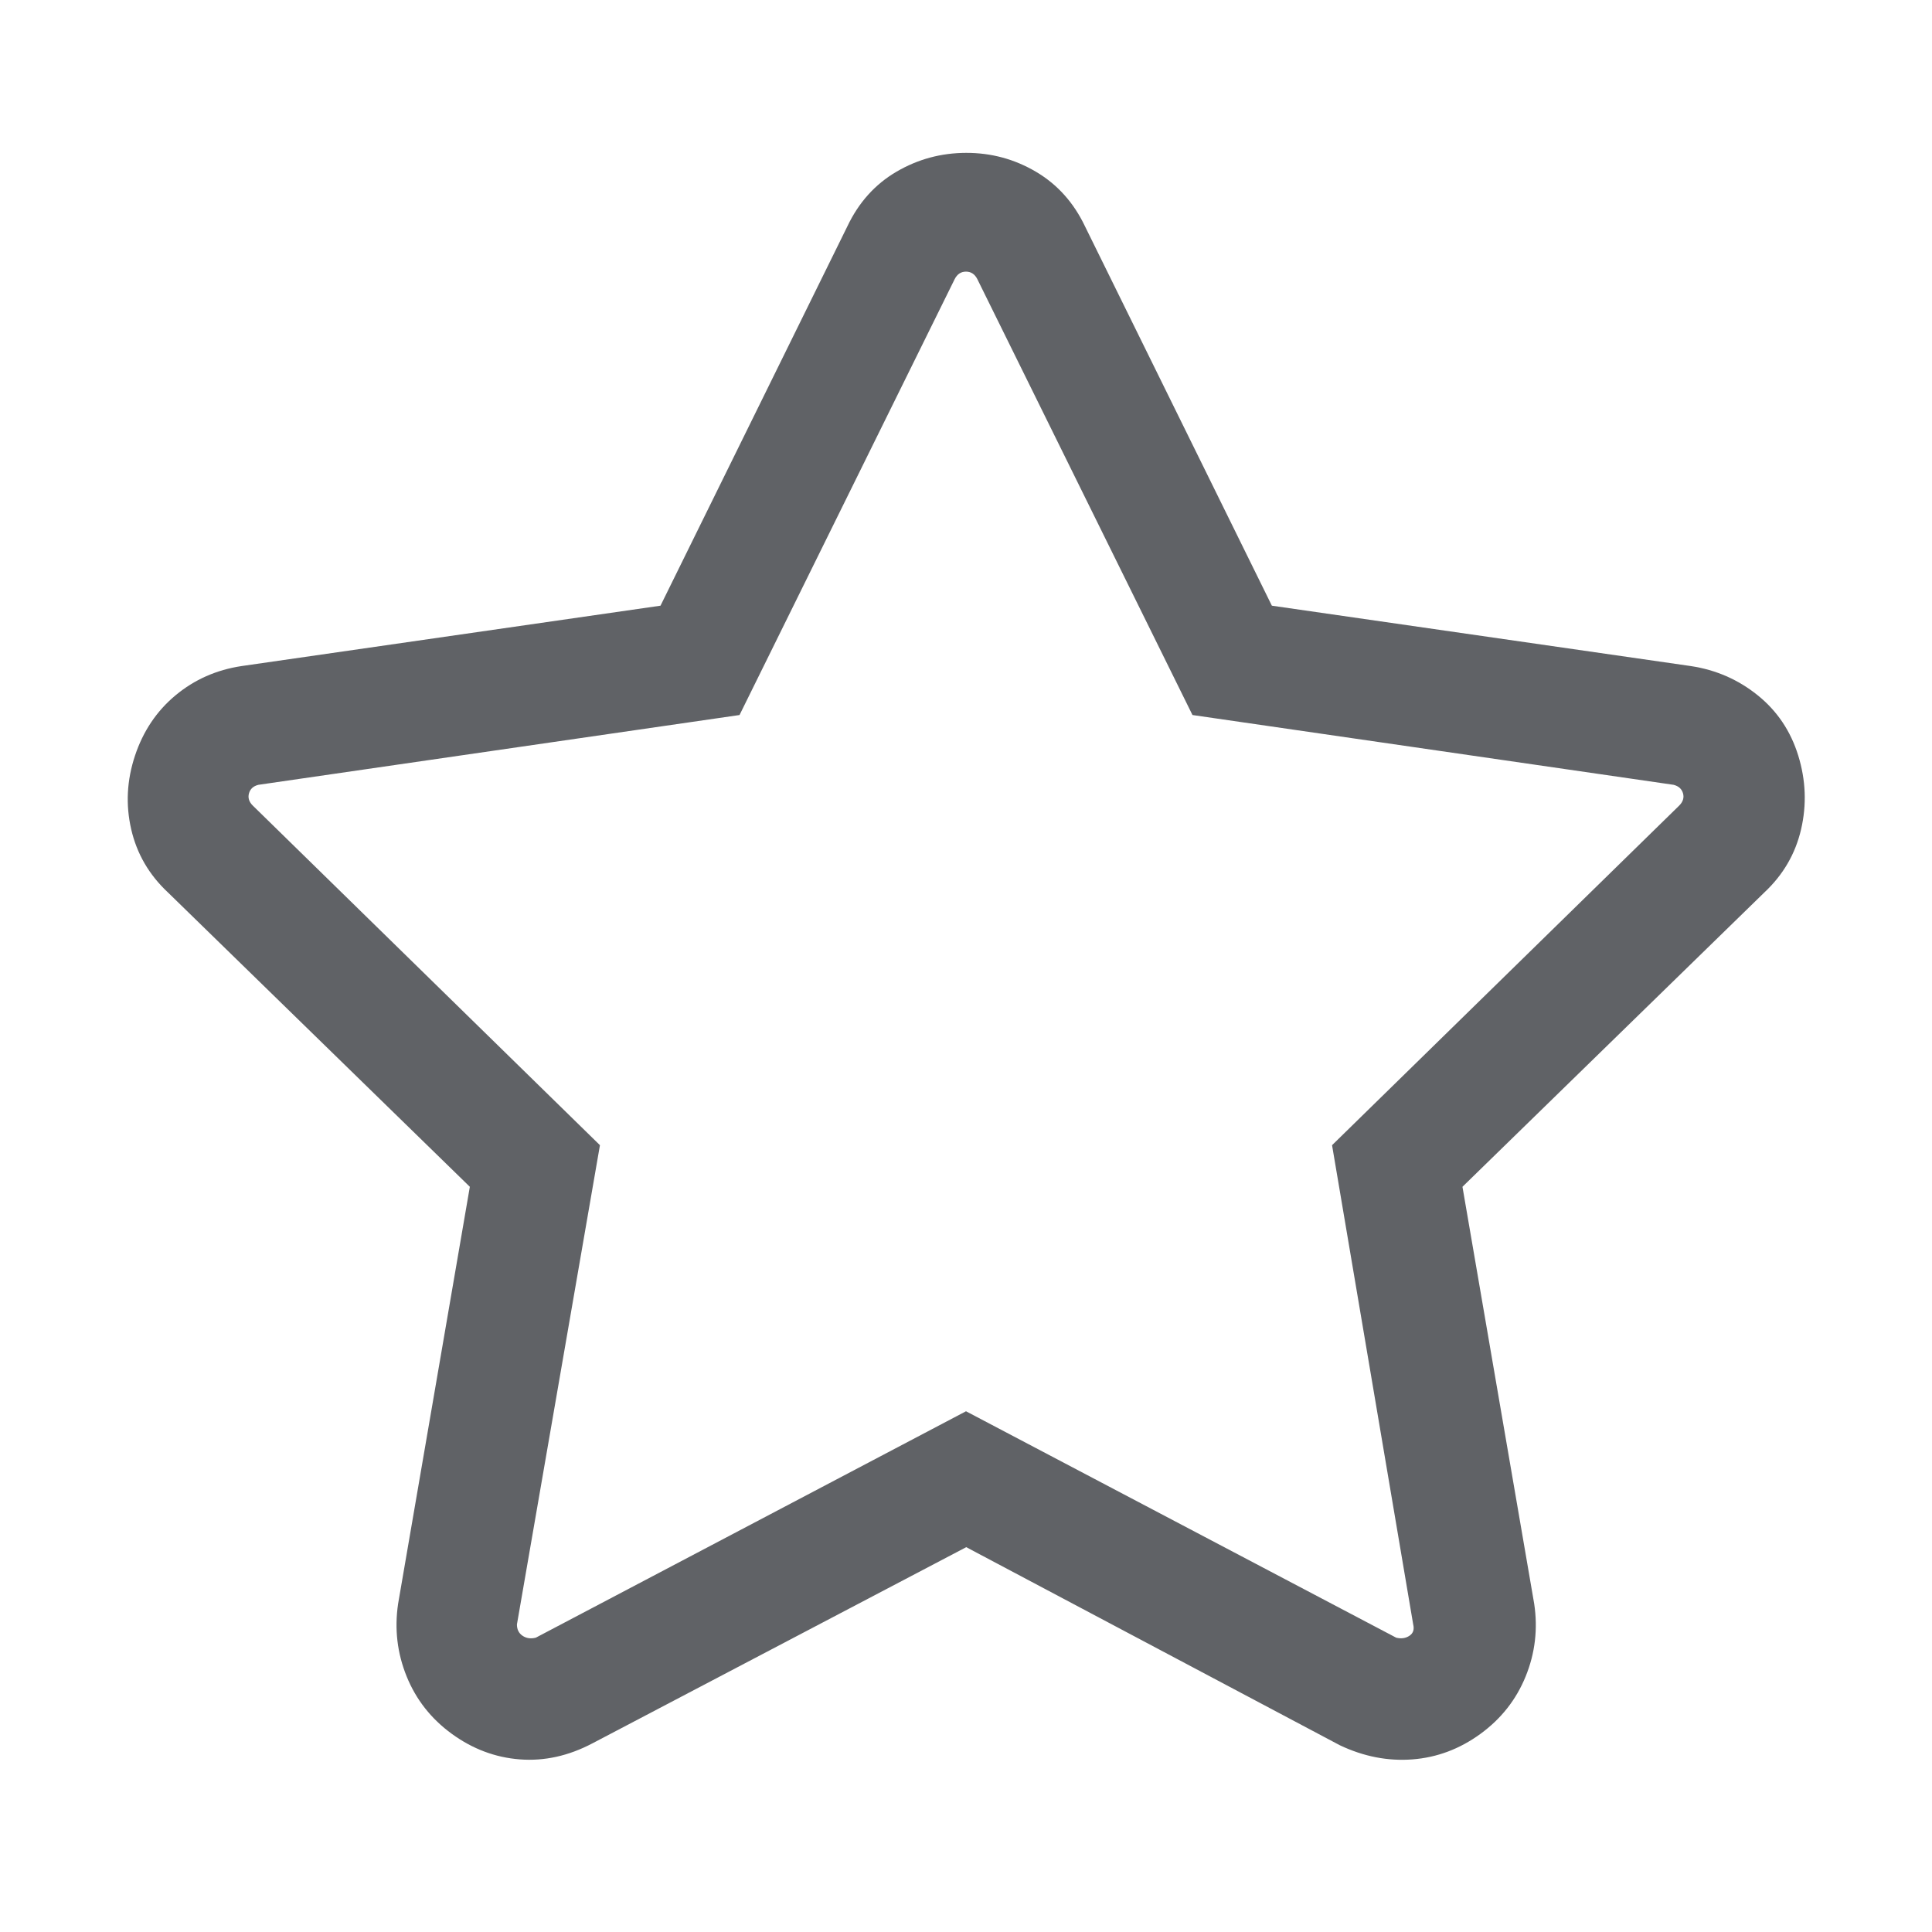 <?xml version="1.0" standalone="no"?><!DOCTYPE svg PUBLIC "-//W3C//DTD SVG 1.1//EN" "http://www.w3.org/Graphics/SVG/1.1/DTD/svg11.dtd"><svg class="icon" width="1000px" height="1000.00px" viewBox="0 0 1024 1024" version="1.1" xmlns="http://www.w3.org/2000/svg"><path fill="#606266" d="M512 748l228 120q4 0.992 7.008-0.992t2.016-6.016l-43.008-254.016 184-180q3.008-3.008 2.016-6.496t-4.992-4.512l-255.008-36.992-114.016-231.008q-2.016-4-6.016-4t-6.016 4l-114.016 231.008-255.008 36.992q-4 0.992-4.992 4.512t2.016 6.496l184 180-44 254.016q0 4 3.008 6.016t7.008 0.992z m-197.984 176q-19.008 10.016-38.496 8.512t-36-13.504-24-30.496-4.512-38.496l38.016-220.992-160-156q-15.008-14.016-19.488-33.504t2.016-39.008 21.504-32 35.008-15.488l222.016-32 99.008-200.992q8.992-19.008 26.016-28.992t36.992-10.016 36.992 10.016 26.016 28.992l99.008 200.992 222.016 32q20 3.008 35.488 15.488t21.504 32 1.504 39.008-19.488 33.504l-160 156 38.016 220.992q3.008 20-4.512 38.496t-24 30.496-36 13.504-38.496-7.488l-198.016-104.992z" /></svg>